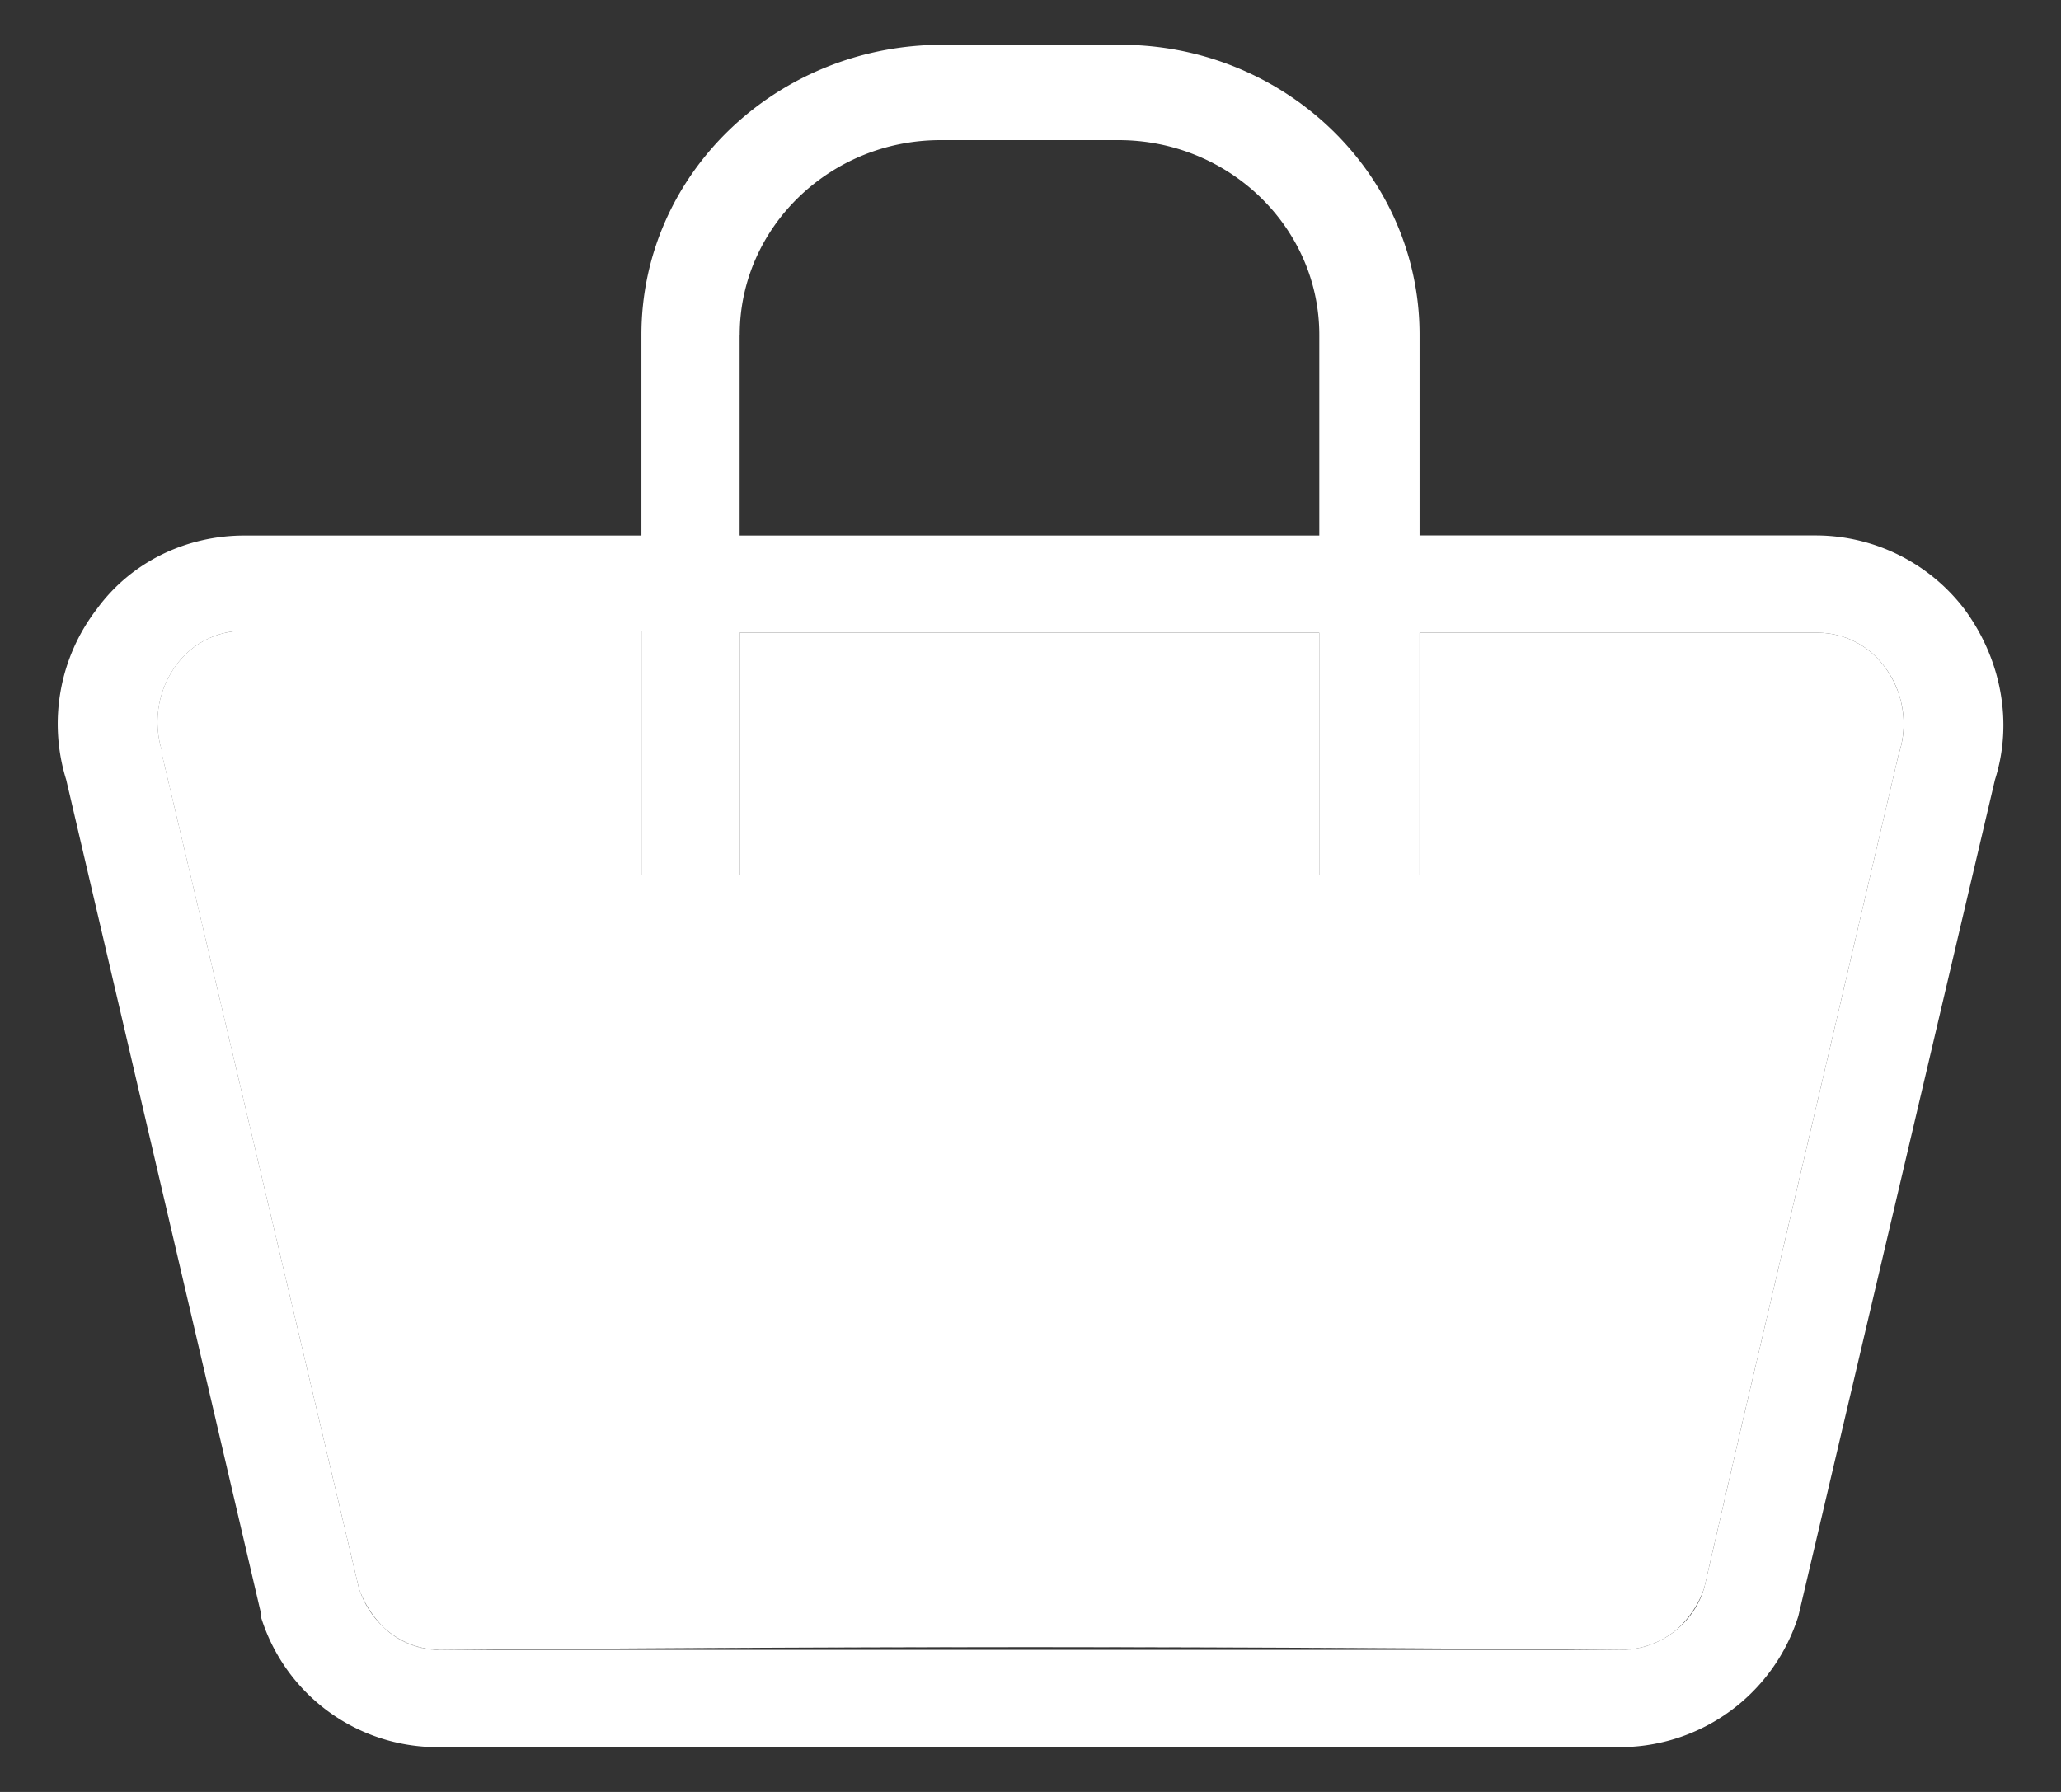 <svg width="23" height="20" fill="none" xmlns="http://www.w3.org/2000/svg"><rect width="100%" height="100%" fill="#333333" stroke="none"/><path d="M20.275 5.976h-4.433v-2.24C15.842 1.942 14.334.5 12.506.5h-1.988c-1.851 0-3.36 1.441-3.36 3.237v2.24H2.727c-.64 0-1.257.287-1.646.82a2.101 2.101 0 00-.342 1.906l2.17 9.29v.044A2.062 2.062 0 004.896 19.5h13.185a2.09 2.09 0 001.988-1.463l2.194-9.334c.205-.643.068-1.352-.343-1.907a2.088 2.088 0 00-1.645-.82zm-12.02-2.24c0-1.196 1.006-2.172 2.24-2.172h1.988c1.234 0 2.24.976 2.24 2.173v2.24H8.254v-2.24zm9.826 14.678H4.92a.935.935 0 01-.626-.24 1.018 1.018 0 01-.284-.435c.019.053.1.263.284.434a.88.88 0 00.626.24c5.114-.039 8.048-.039 13.162 0a.916.916 0 00.635-.228 1.107 1.107 0 00.293-.433.97.97 0 01-.928.661zm3.108-10l-1.737 7.428-.434 1.884-.009.026c-.025.07-.11.271-.293.433a.916.916 0 01-.635.229 729.13 729.13 0 00-13.162 0 .88.88 0 01-.626-.24 1.143 1.143 0 01-.288-.448L1.812 8.437v-.044a1.07 1.07 0 01.16-.976.93.93 0 01.754-.377h4.433v2.727h1.096V7.062h6.467v2.705h1.12V7.062h4.433a.93.93 0 01.754.377c.206.266.274.643.16.976z" fill="#fff"/><path d="M4.293 18.174c.17.153.391.24.626.24 5.114-.04 8.048-.04 13.162 0a.97.97 0 00.635-.23 1.107 1.107 0 00.302-.458l.434-1.884 1.737-7.427a1.06 1.06 0 00-.16-.976.93.93 0 00-.754-.377h-4.433v2.705h-1.12V7.062H8.255v2.705H7.16V7.04H2.726a.93.93 0 00-.755.377 1.07 1.07 0 00-.16.976v.044l2.194 9.29a1.143 1.143 0 00.288.447z" fill="#fff"/></svg>